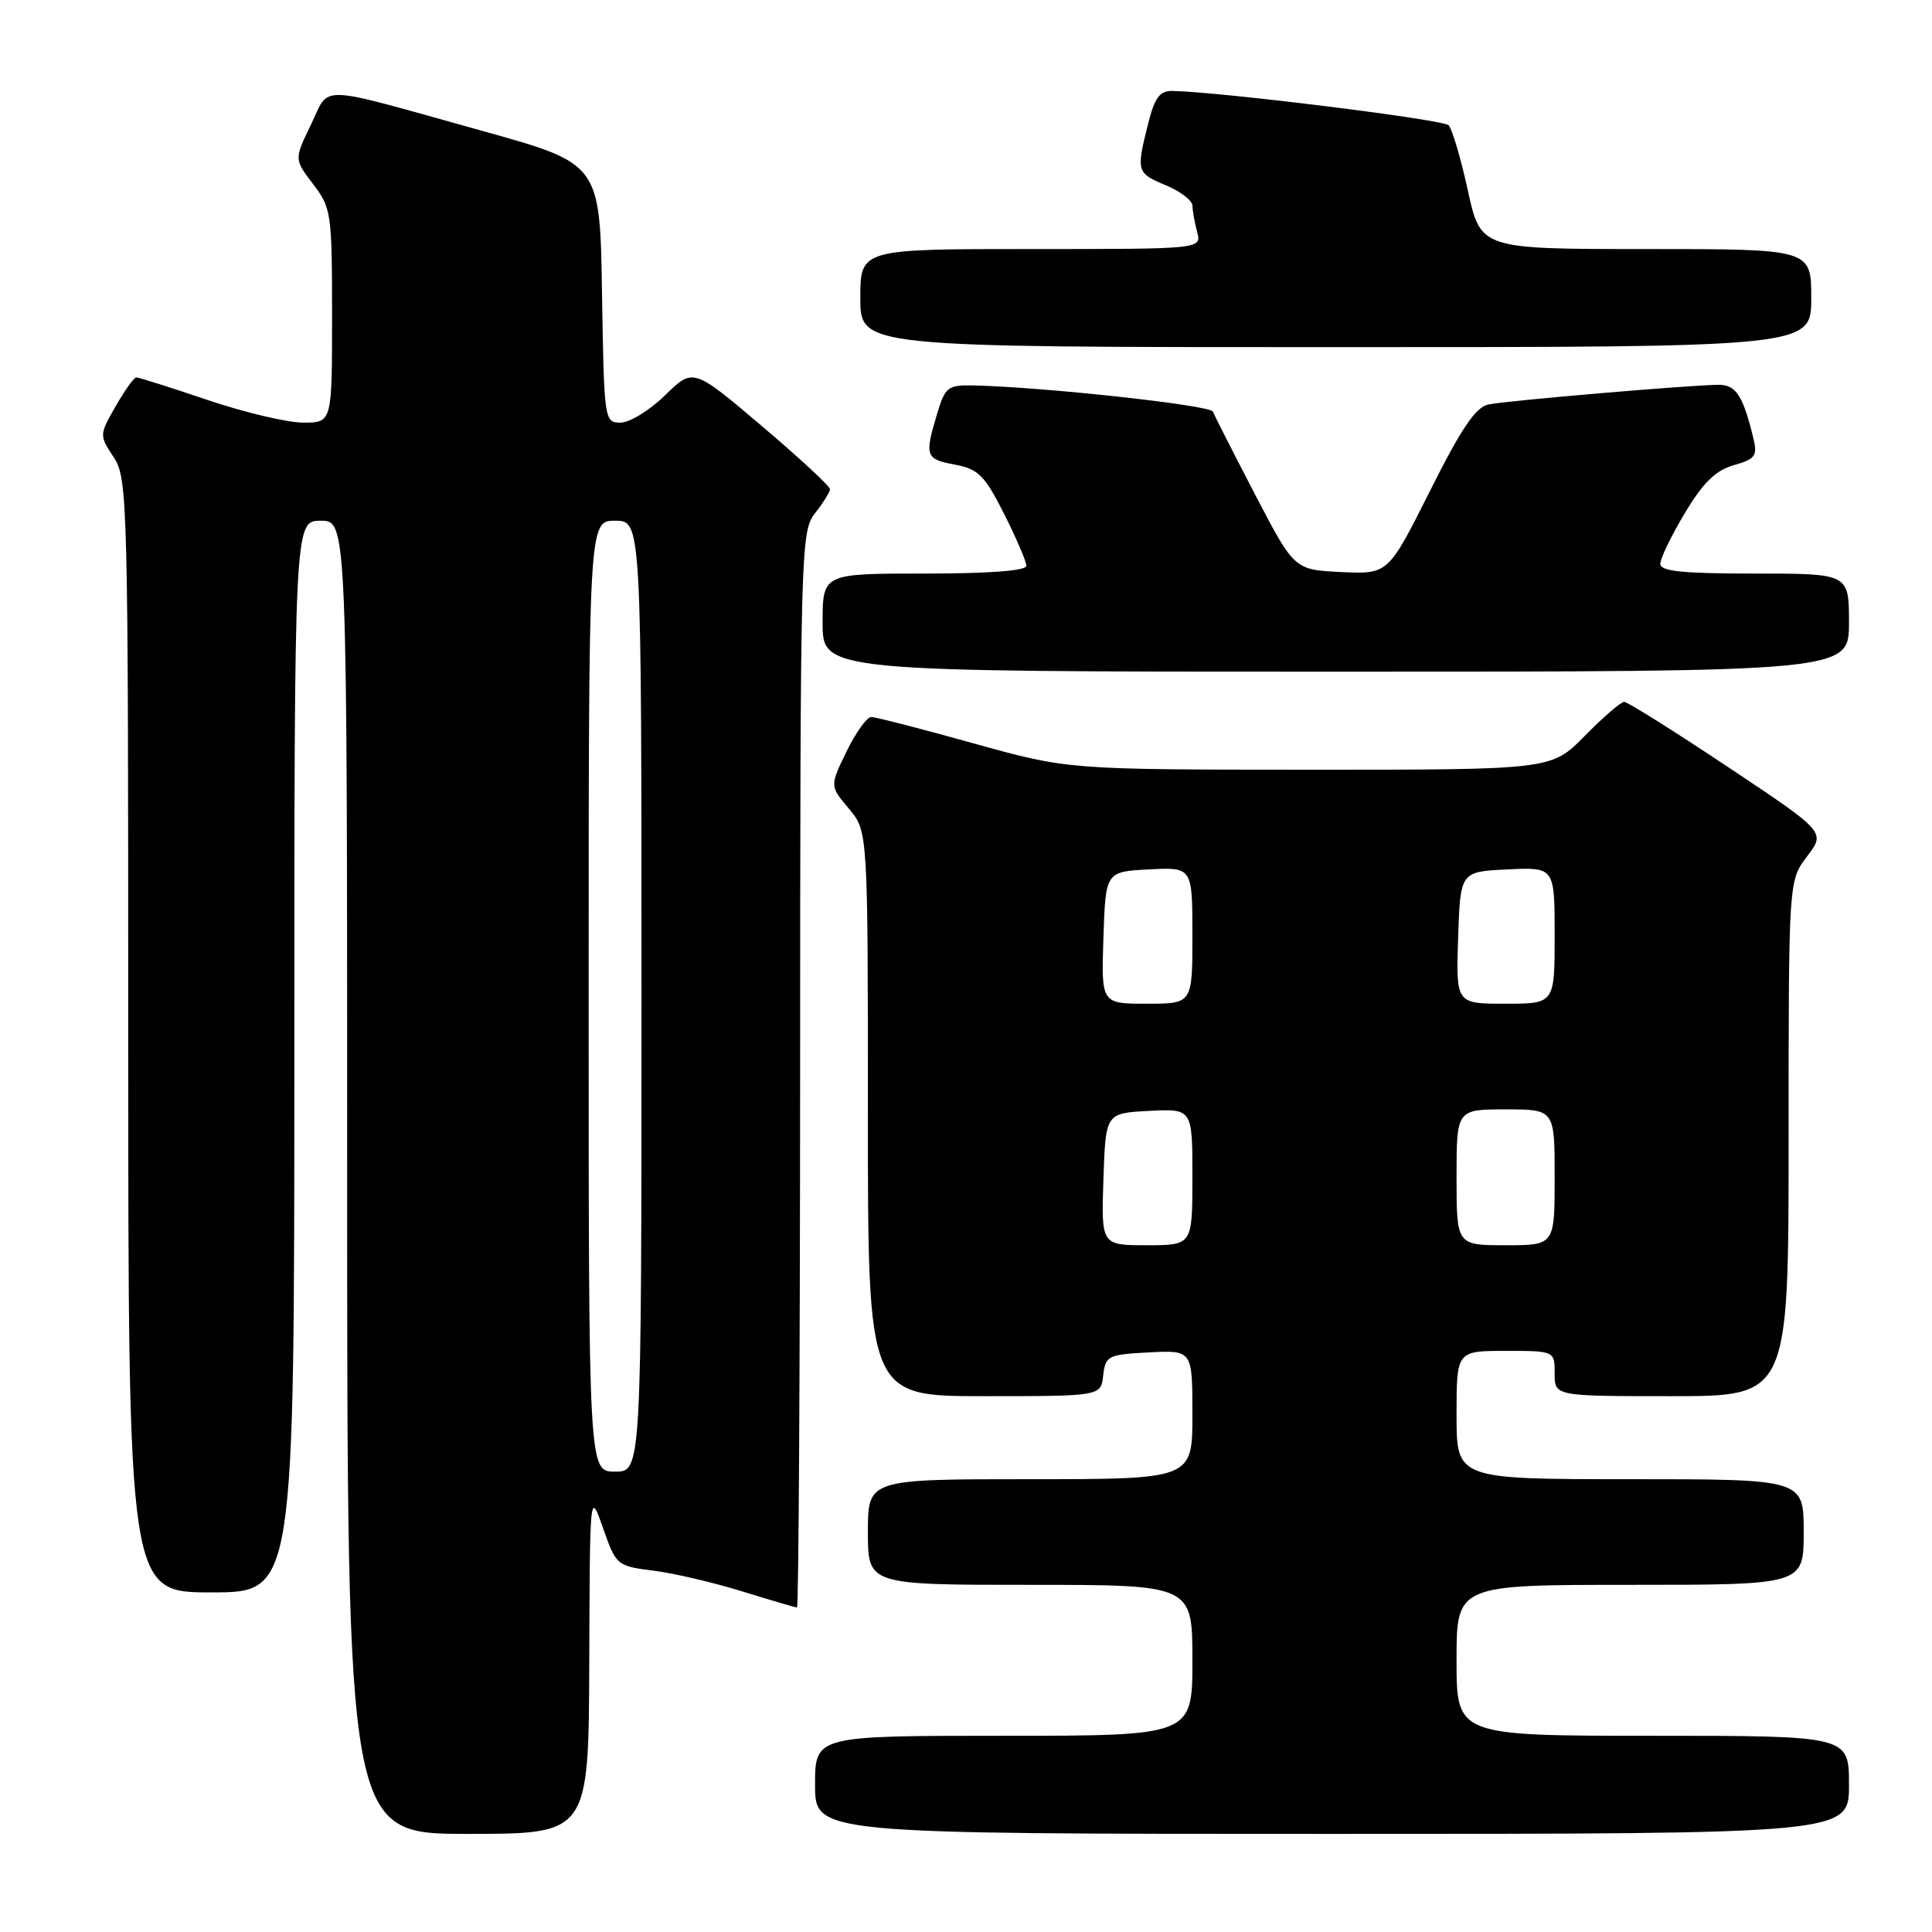 <?xml version="1.0" encoding="UTF-8" standalone="no"?>
<!DOCTYPE svg PUBLIC "-//W3C//DTD SVG 1.1//EN" "http://www.w3.org/Graphics/SVG/1.1/DTD/svg11.dtd" >
<svg xmlns="http://www.w3.org/2000/svg" xmlns:xlink="http://www.w3.org/1999/xlink" version="1.1" viewBox="0 0 256 256">
 <g >
 <path fill="currentColor"
d=" M 78.08 220.25 C 78.16 197.50 78.16 197.50 79.91 202.50 C 81.64 207.42 81.75 207.51 86.58 208.12 C 89.29 208.46 94.58 209.70 98.36 210.87 C 102.13 212.04 105.39 213.00 105.61 213.00 C 105.82 213.00 106.01 180.94 106.02 141.75 C 106.04 72.58 106.10 70.43 108.00 68.00 C 109.08 66.62 109.97 65.19 109.98 64.82 C 109.99 64.44 105.92 60.67 100.93 56.44 C 91.85 48.74 91.85 48.74 88.13 52.37 C 86.09 54.37 83.43 56.00 82.23 56.00 C 80.08 56.00 80.04 55.73 79.77 38.84 C 79.50 21.69 79.50 21.69 64.00 17.37 C 41.48 11.10 43.80 11.18 41.20 16.52 C 38.98 21.10 38.98 21.10 41.49 24.40 C 43.90 27.55 44.00 28.27 44.00 41.84 C 44.00 56.00 44.00 56.00 40.19 56.00 C 38.09 56.00 32.38 54.65 27.50 53.00 C 22.62 51.35 18.37 50.00 18.06 50.01 C 17.75 50.01 16.52 51.74 15.32 53.84 C 13.15 57.63 13.15 57.68 15.06 60.58 C 16.92 63.40 16.99 66.14 16.99 137.25 C 17.00 211.00 17.00 211.00 28.00 211.00 C 39.00 211.00 39.00 211.00 39.00 140.00 C 39.00 69.00 39.00 69.00 42.50 69.00 C 46.00 69.00 46.00 69.00 46.00 156.00 C 46.00 243.00 46.00 243.00 62.00 243.00 C 78.00 243.00 78.00 243.00 78.08 220.25 Z  M 245.00 236.50 C 245.00 230.00 245.00 230.00 219.00 230.00 C 193.00 230.00 193.00 230.00 193.00 220.00 C 193.00 210.00 193.00 210.00 216.00 210.00 C 239.00 210.00 239.00 210.00 239.00 203.00 C 239.00 196.00 239.00 196.00 216.00 196.00 C 193.00 196.00 193.00 196.00 193.00 187.50 C 193.00 179.00 193.00 179.00 199.50 179.00 C 206.00 179.00 206.00 179.00 206.00 182.00 C 206.00 185.00 206.00 185.00 221.50 185.00 C 237.00 185.00 237.00 185.00 237.00 150.84 C 237.00 116.69 237.00 116.69 239.45 113.47 C 241.91 110.25 241.91 110.25 228.96 101.63 C 221.84 96.88 215.65 93.00 215.21 93.00 C 214.78 93.00 212.43 95.02 210.00 97.50 C 205.58 102.00 205.58 102.00 173.54 101.99 C 141.50 101.98 141.50 101.98 129.00 98.50 C 122.12 96.58 116.03 95.01 115.45 95.01 C 114.87 95.00 113.40 97.06 112.17 99.58 C 109.95 104.15 109.95 104.15 112.48 107.15 C 115.00 110.15 115.00 110.15 115.00 147.58 C 115.00 185.00 115.00 185.00 130.43 185.00 C 145.87 185.00 145.87 185.00 146.18 182.25 C 146.48 179.65 146.81 179.48 152.25 179.20 C 158.00 178.90 158.00 178.90 158.00 187.45 C 158.00 196.00 158.00 196.00 136.50 196.00 C 115.00 196.00 115.00 196.00 115.00 203.00 C 115.00 210.00 115.00 210.00 136.50 210.00 C 158.00 210.00 158.00 210.00 158.00 220.00 C 158.00 230.00 158.00 230.00 133.00 230.00 C 108.00 230.00 108.00 230.00 108.00 236.50 C 108.00 243.00 108.00 243.00 176.50 243.00 C 245.00 243.00 245.00 243.00 245.00 236.50 Z  M 245.00 82.50 C 245.00 76.00 245.00 76.00 232.50 76.00 C 222.94 76.00 220.00 75.70 220.00 74.71 C 220.00 73.99 221.46 70.97 223.25 67.99 C 225.67 63.95 227.32 62.33 229.73 61.64 C 232.58 60.83 232.89 60.41 232.34 58.11 C 230.97 52.44 230.04 51.00 227.77 50.99 C 224.36 50.98 199.84 53.07 197.25 53.59 C 195.54 53.93 193.66 56.71 189.47 65.07 C 183.94 76.09 183.94 76.09 177.72 75.80 C 171.50 75.50 171.50 75.50 166.29 65.50 C 163.43 60.00 160.92 55.07 160.72 54.54 C 160.40 53.69 138.18 51.27 128.91 51.07 C 125.58 51.01 125.23 51.29 124.16 54.87 C 122.49 60.45 122.63 60.84 126.55 61.57 C 129.64 62.15 130.47 62.99 133.05 68.09 C 134.67 71.31 136.00 74.41 136.00 74.97 C 136.00 75.63 131.08 76.00 122.50 76.00 C 109.00 76.00 109.00 76.00 109.00 82.50 C 109.00 89.00 109.00 89.00 177.00 89.00 C 245.00 89.00 245.00 89.00 245.00 82.50 Z  M 240.00 39.50 C 240.00 33.00 240.00 33.00 218.10 33.00 C 196.20 33.00 196.20 33.00 194.50 25.25 C 193.57 20.99 192.42 17.10 191.95 16.60 C 191.24 15.84 161.94 12.20 155.37 12.05 C 153.67 12.01 153.01 12.90 152.12 16.44 C 150.54 22.72 150.60 22.94 154.50 24.56 C 156.43 25.37 158.01 26.58 158.01 27.26 C 158.02 27.94 158.30 29.51 158.63 30.75 C 159.23 33.00 159.23 33.00 136.62 33.00 C 114.00 33.00 114.00 33.00 114.00 39.50 C 114.00 46.00 114.00 46.00 177.00 46.00 C 240.00 46.00 240.00 46.00 240.00 39.50 Z  M 78.00 132.00 C 78.00 69.00 78.00 69.00 81.50 69.00 C 85.00 69.00 85.00 69.00 85.00 132.00 C 85.00 195.00 85.00 195.00 81.50 195.00 C 78.00 195.00 78.00 195.00 78.00 132.00 Z  M 146.21 156.25 C 146.50 147.50 146.50 147.50 152.25 147.20 C 158.00 146.90 158.00 146.90 158.00 155.95 C 158.00 165.00 158.00 165.00 151.96 165.00 C 145.92 165.00 145.92 165.00 146.21 156.25 Z  M 193.00 156.00 C 193.00 147.00 193.00 147.00 199.50 147.00 C 206.00 147.00 206.00 147.00 206.00 156.00 C 206.00 165.00 206.00 165.00 199.50 165.00 C 193.00 165.00 193.00 165.00 193.00 156.00 Z  M 146.21 124.25 C 146.50 115.50 146.50 115.50 152.25 115.20 C 158.00 114.90 158.00 114.90 158.00 123.95 C 158.00 133.00 158.00 133.00 151.96 133.00 C 145.92 133.00 145.92 133.00 146.21 124.25 Z  M 193.21 124.25 C 193.50 115.50 193.50 115.50 199.75 115.20 C 206.00 114.90 206.00 114.90 206.00 123.95 C 206.00 133.00 206.00 133.00 199.46 133.00 C 192.92 133.00 192.92 133.00 193.21 124.25 Z "/>
</g>
</svg>